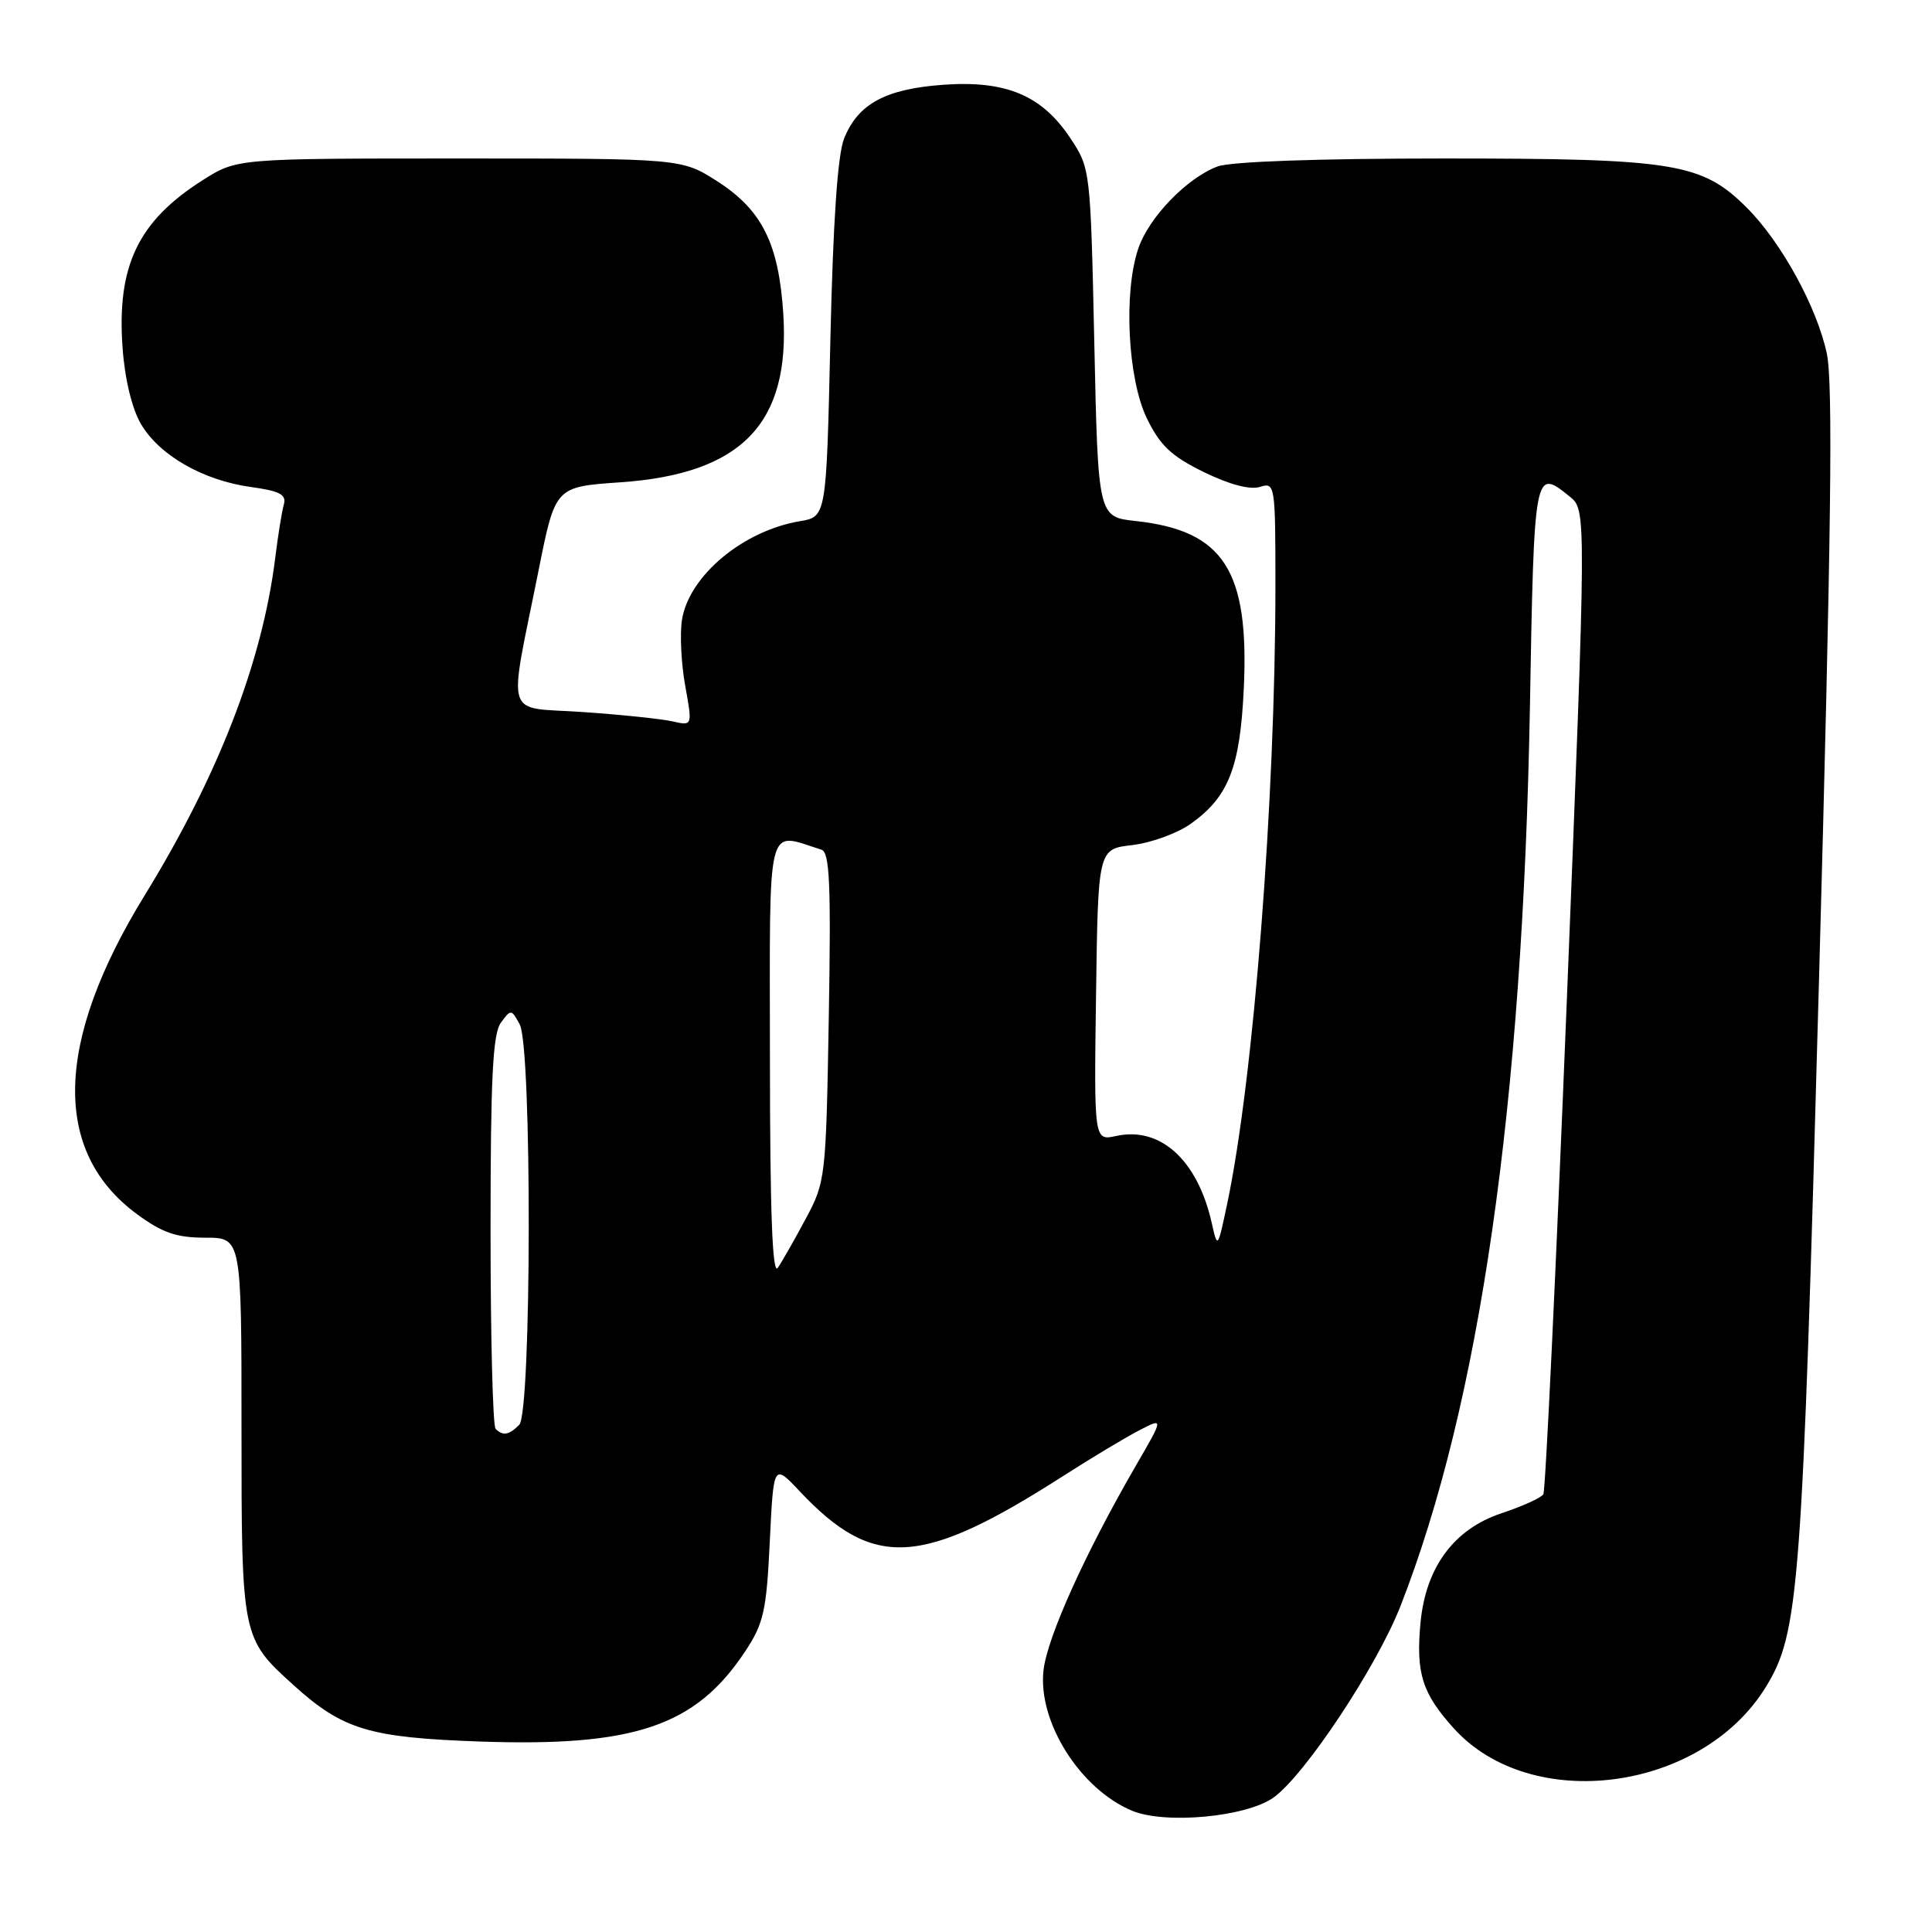 <?xml version="1.0" encoding="UTF-8" standalone="no"?>
<!DOCTYPE svg PUBLIC "-//W3C//DTD SVG 1.1//EN" "http://www.w3.org/Graphics/SVG/1.1/DTD/svg11.dtd" >
<svg xmlns="http://www.w3.org/2000/svg" xmlns:xlink="http://www.w3.org/1999/xlink" version="1.1" viewBox="0 0 256 256">
 <g >
 <path fill="currentColor"
d=" M 168.74 238.19 C 172.88 235.24 182.41 220.88 185.56 212.84 C 196.07 186.02 201.77 146.45 202.72 93.75 C 203.28 62.10 203.30 62.00 208.00 65.80 C 210.21 67.59 210.21 67.59 207.62 132.37 C 206.19 168.01 204.79 197.54 204.50 198.00 C 204.21 198.47 201.71 199.60 198.94 200.52 C 192.68 202.60 188.93 207.65 188.23 214.97 C 187.59 221.67 188.43 224.37 192.64 229.02 C 202.89 240.37 225.40 237.41 233.94 223.60 C 238.40 216.37 238.80 211.17 241.03 129.75 C 242.65 70.77 242.90 50.75 242.06 46.83 C 240.74 40.67 236.03 32.09 231.47 27.53 C 225.52 21.59 221.90 21.00 191.39 21.00 C 174.60 21.00 163.05 21.41 161.32 22.06 C 157.25 23.60 152.23 28.80 150.83 32.93 C 148.85 38.75 149.43 50.19 151.96 55.42 C 153.71 59.03 155.20 60.44 159.51 62.55 C 162.90 64.21 165.64 64.93 166.94 64.52 C 168.95 63.88 169.00 64.18 169.00 77.68 C 168.99 106.01 166.11 142.93 162.61 159.50 C 161.34 165.50 161.34 165.50 160.55 162.00 C 158.67 153.70 153.75 149.24 147.91 150.52 C 144.96 151.17 144.96 151.17 145.23 131.83 C 145.50 112.50 145.50 112.50 150.02 111.98 C 152.51 111.69 156.01 110.42 157.79 109.15 C 162.80 105.58 164.32 101.70 164.81 91.21 C 165.54 75.58 162.14 70.31 150.50 69.04 C 145.50 68.50 145.50 68.50 145.00 45.42 C 144.50 22.49 144.48 22.32 141.84 18.33 C 138.07 12.64 133.33 10.64 125.03 11.23 C 117.35 11.78 113.72 13.74 111.86 18.32 C 110.99 20.45 110.39 29.26 110.03 44.98 C 109.50 68.47 109.50 68.47 106.00 69.06 C 98.46 70.32 91.32 76.28 90.37 82.10 C 90.07 83.97 90.26 87.91 90.79 90.85 C 91.76 96.19 91.76 96.19 89.13 95.59 C 87.68 95.26 82.34 94.70 77.26 94.35 C 66.64 93.61 67.32 95.80 71.38 75.50 C 73.58 64.50 73.58 64.50 82.18 63.91 C 98.28 62.80 104.72 56.14 103.79 41.58 C 103.19 32.28 100.98 27.84 95.07 24.04 C 90.32 21.00 90.32 21.00 60.86 21.00 C 31.39 21.00 31.39 21.00 26.88 23.86 C 18.30 29.30 15.46 35.23 16.24 46.06 C 16.53 50.20 17.48 54.13 18.67 56.17 C 21.09 60.32 26.91 63.66 33.24 64.53 C 37.08 65.06 37.98 65.53 37.61 66.85 C 37.35 67.76 36.83 70.97 36.46 74.00 C 34.73 87.78 28.92 102.78 19.15 118.67 C 7.23 138.08 6.89 152.60 18.16 160.89 C 21.51 163.35 23.39 164.00 27.20 164.00 C 32.00 164.00 32.00 164.00 32.00 189.05 C 32.00 216.99 32.02 217.07 38.91 223.30 C 45.42 229.19 48.91 230.24 63.56 230.76 C 84.05 231.48 92.18 228.73 98.73 218.83 C 101.19 215.12 101.56 213.48 102.00 204.29 C 102.50 193.92 102.50 193.92 105.97 197.61 C 115.76 208.00 122.07 207.63 140.92 195.55 C 144.65 193.16 149.16 190.45 150.95 189.53 C 154.20 187.84 154.20 187.84 150.53 194.17 C 143.82 205.75 138.76 216.94 138.27 221.32 C 137.50 228.14 143.11 237.05 150.00 239.93 C 154.38 241.76 165.12 240.76 168.74 238.19 Z  M 65.67 189.33 C 65.30 188.97 65.00 177.13 65.00 163.02 C 65.00 142.91 65.29 136.98 66.37 135.51 C 67.69 133.70 67.77 133.71 68.87 135.75 C 70.50 138.80 70.44 187.16 68.80 188.80 C 67.44 190.16 66.63 190.30 65.67 189.33 Z  M 102.02 140.23 C 102.00 108.07 101.46 110.27 108.85 112.59 C 109.94 112.93 110.12 117.15 109.82 134.76 C 109.45 156.09 109.39 156.60 106.76 161.50 C 105.29 164.25 103.62 167.18 103.06 168.00 C 102.34 169.04 102.03 160.53 102.02 140.23 Z "/>
</g>
</svg>